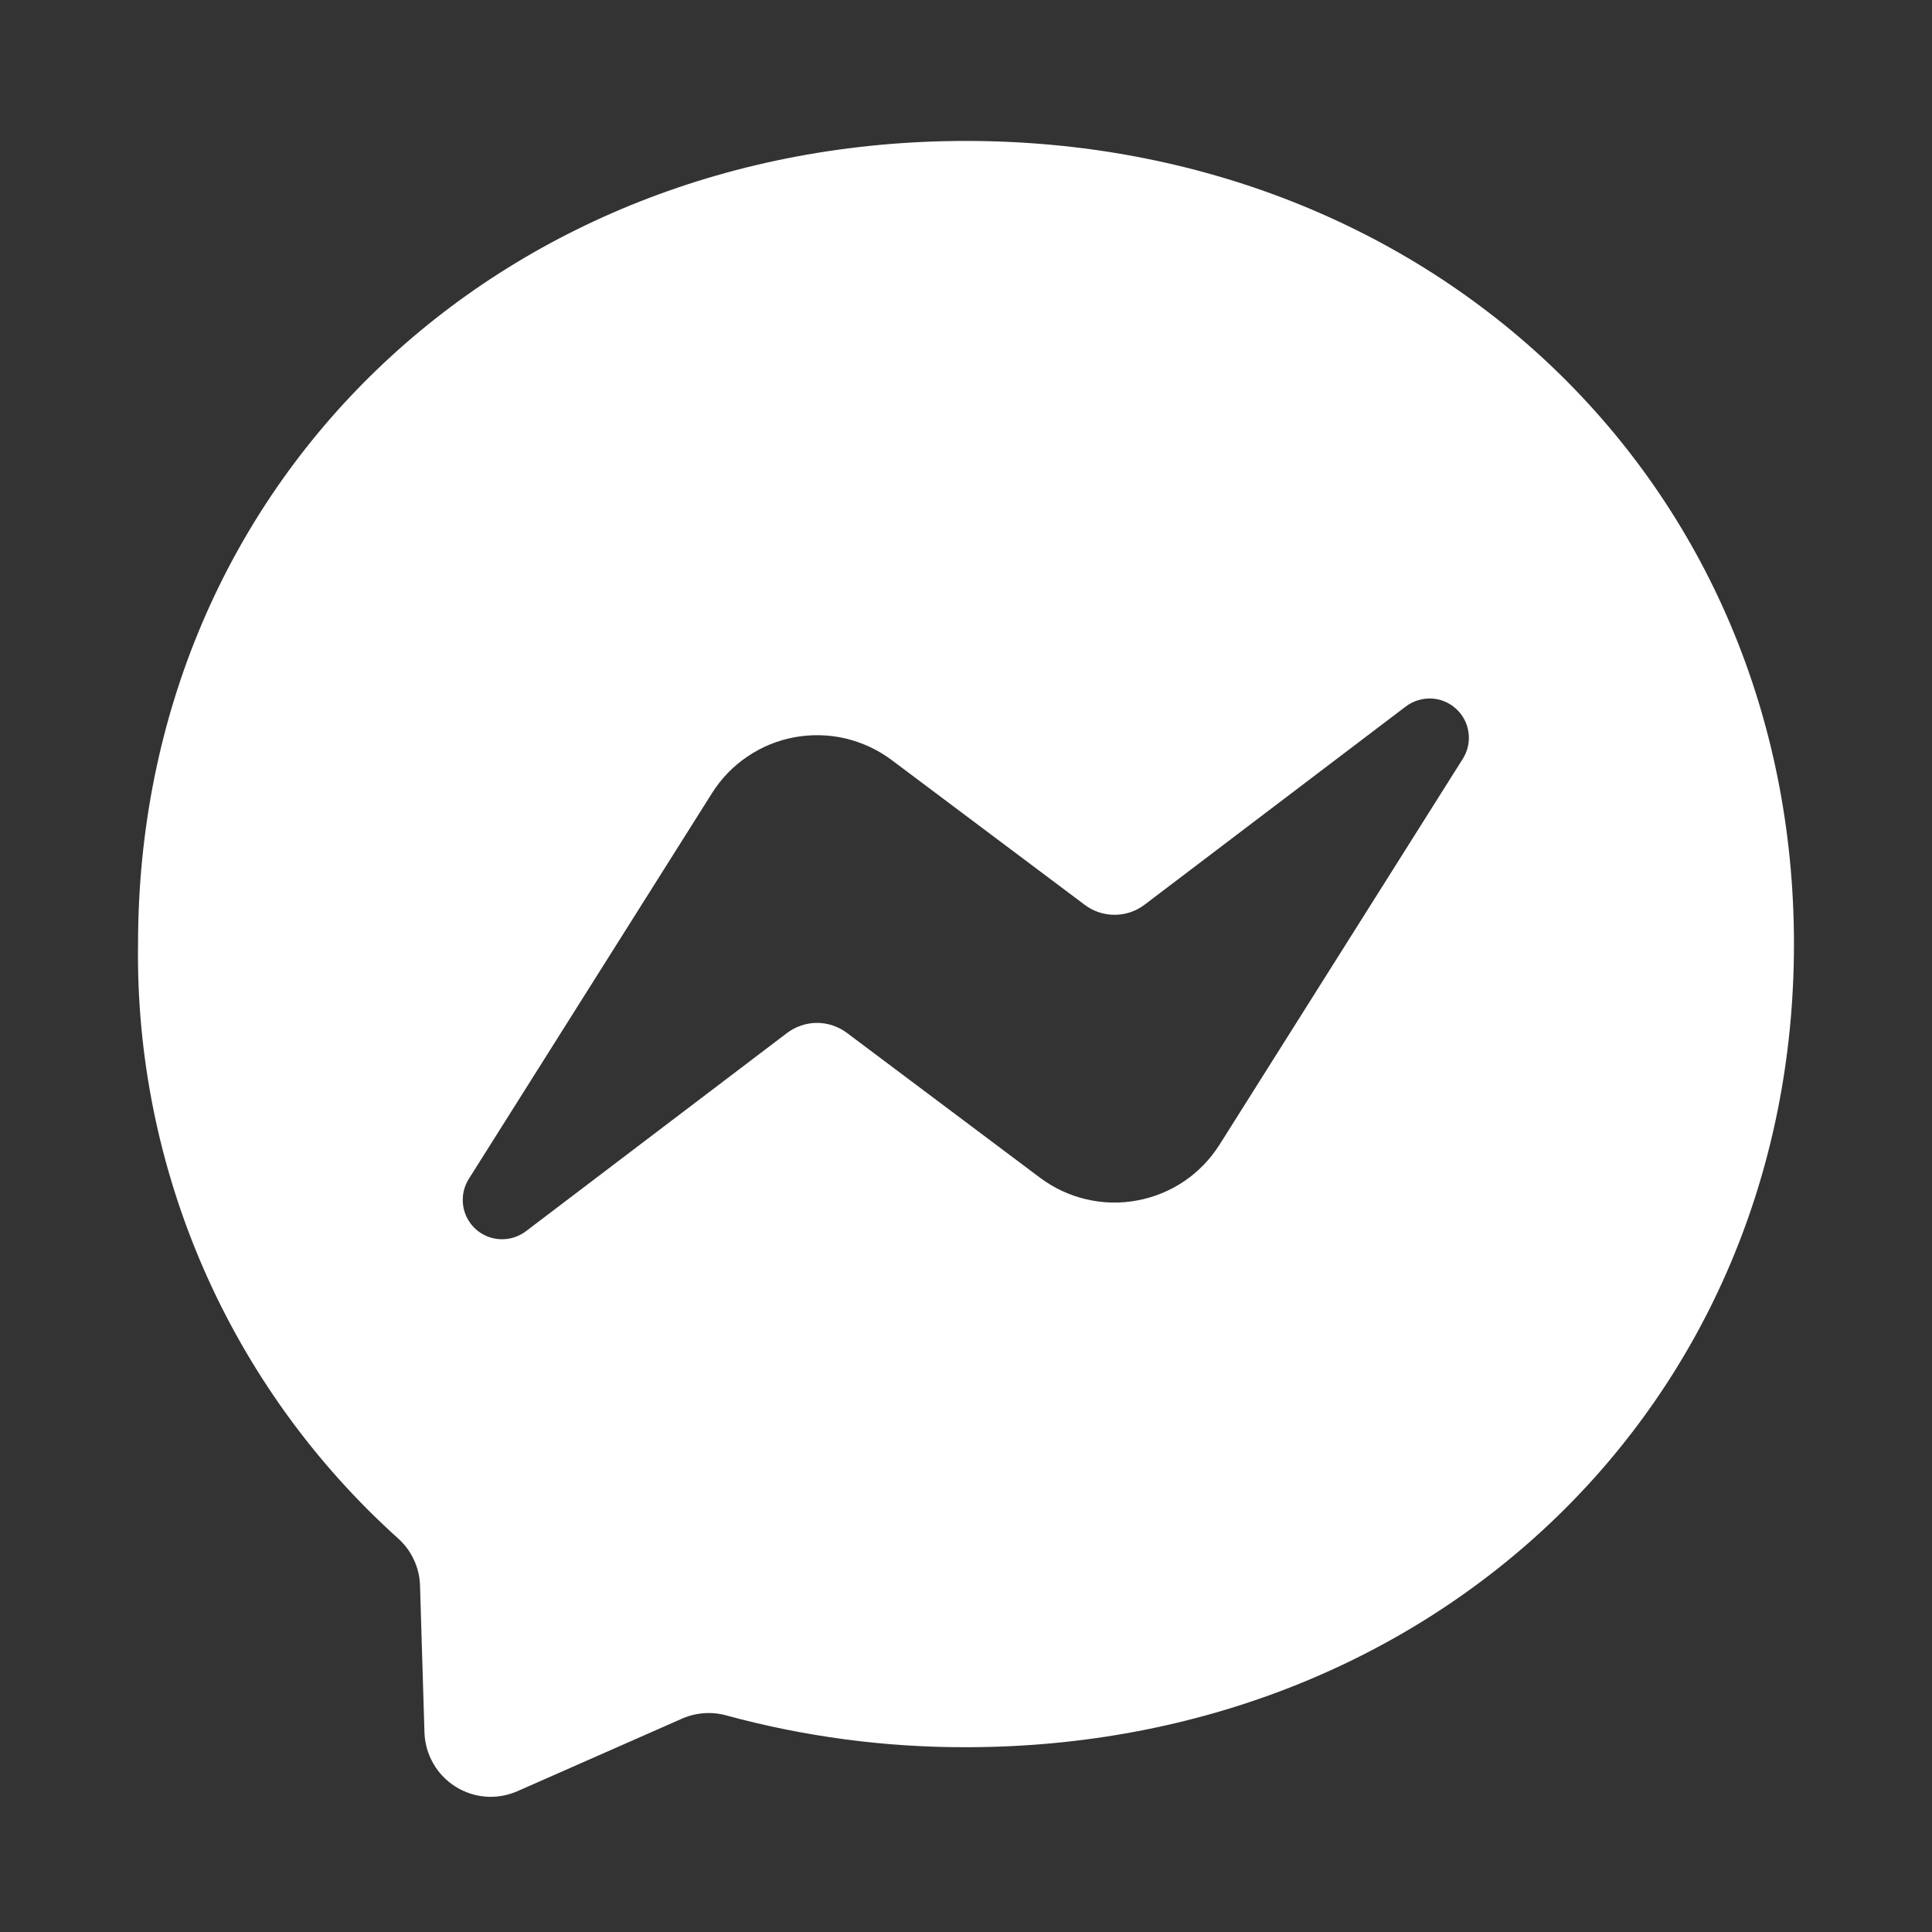 <svg width="20" height="20" viewBox="0 0 20 20" fill="none" xmlns="http://www.w3.org/2000/svg">
<rect x="0" y="0" width="20" height="20" fill="#333333" stroke="none"/>
<path d="M10 1.459C14.829 1.459 18.571 4.996 18.571 9.773C18.571 14.55 14.829 18.087 10 18.087C9.162 18.089 8.327 17.978 7.519 17.758C7.367 17.716 7.205 17.728 7.061 17.791L5.357 18.542C5.254 18.587 5.142 18.607 5.03 18.599C4.918 18.59 4.81 18.555 4.715 18.495C4.62 18.435 4.541 18.353 4.485 18.255C4.429 18.158 4.398 18.048 4.394 17.936L4.348 16.411C4.345 16.319 4.323 16.227 4.283 16.143C4.244 16.059 4.187 15.984 4.118 15.923C3.258 15.148 2.573 14.199 2.109 13.138C1.646 12.078 1.413 10.93 1.429 9.773C1.429 4.996 5.171 1.459 10 1.459ZM4.853 12.204C4.802 12.285 4.781 12.381 4.794 12.476C4.806 12.57 4.852 12.657 4.922 12.722C4.992 12.786 5.083 12.824 5.178 12.828C5.274 12.833 5.368 12.803 5.444 12.746L8.148 10.693C8.237 10.626 8.346 10.589 8.458 10.589C8.57 10.589 8.678 10.626 8.768 10.693L10.768 12.193C10.91 12.299 11.072 12.375 11.245 12.415C11.418 12.456 11.597 12.46 11.772 12.427C11.946 12.395 12.112 12.327 12.259 12.228C12.406 12.128 12.53 11.999 12.625 11.849L15.143 7.855C15.194 7.774 15.215 7.678 15.202 7.584C15.19 7.489 15.144 7.402 15.074 7.338C15.003 7.273 14.913 7.235 14.817 7.231C14.722 7.227 14.628 7.256 14.552 7.314L11.848 9.366C11.758 9.434 11.65 9.47 11.538 9.47C11.426 9.47 11.317 9.434 11.228 9.366L9.228 7.866C9.086 7.76 8.923 7.685 8.751 7.644C8.578 7.604 8.399 7.6 8.224 7.632C8.05 7.664 7.884 7.732 7.737 7.832C7.59 7.931 7.465 8.06 7.371 8.21L4.853 12.204Z" fill="white"/>
</svg>
